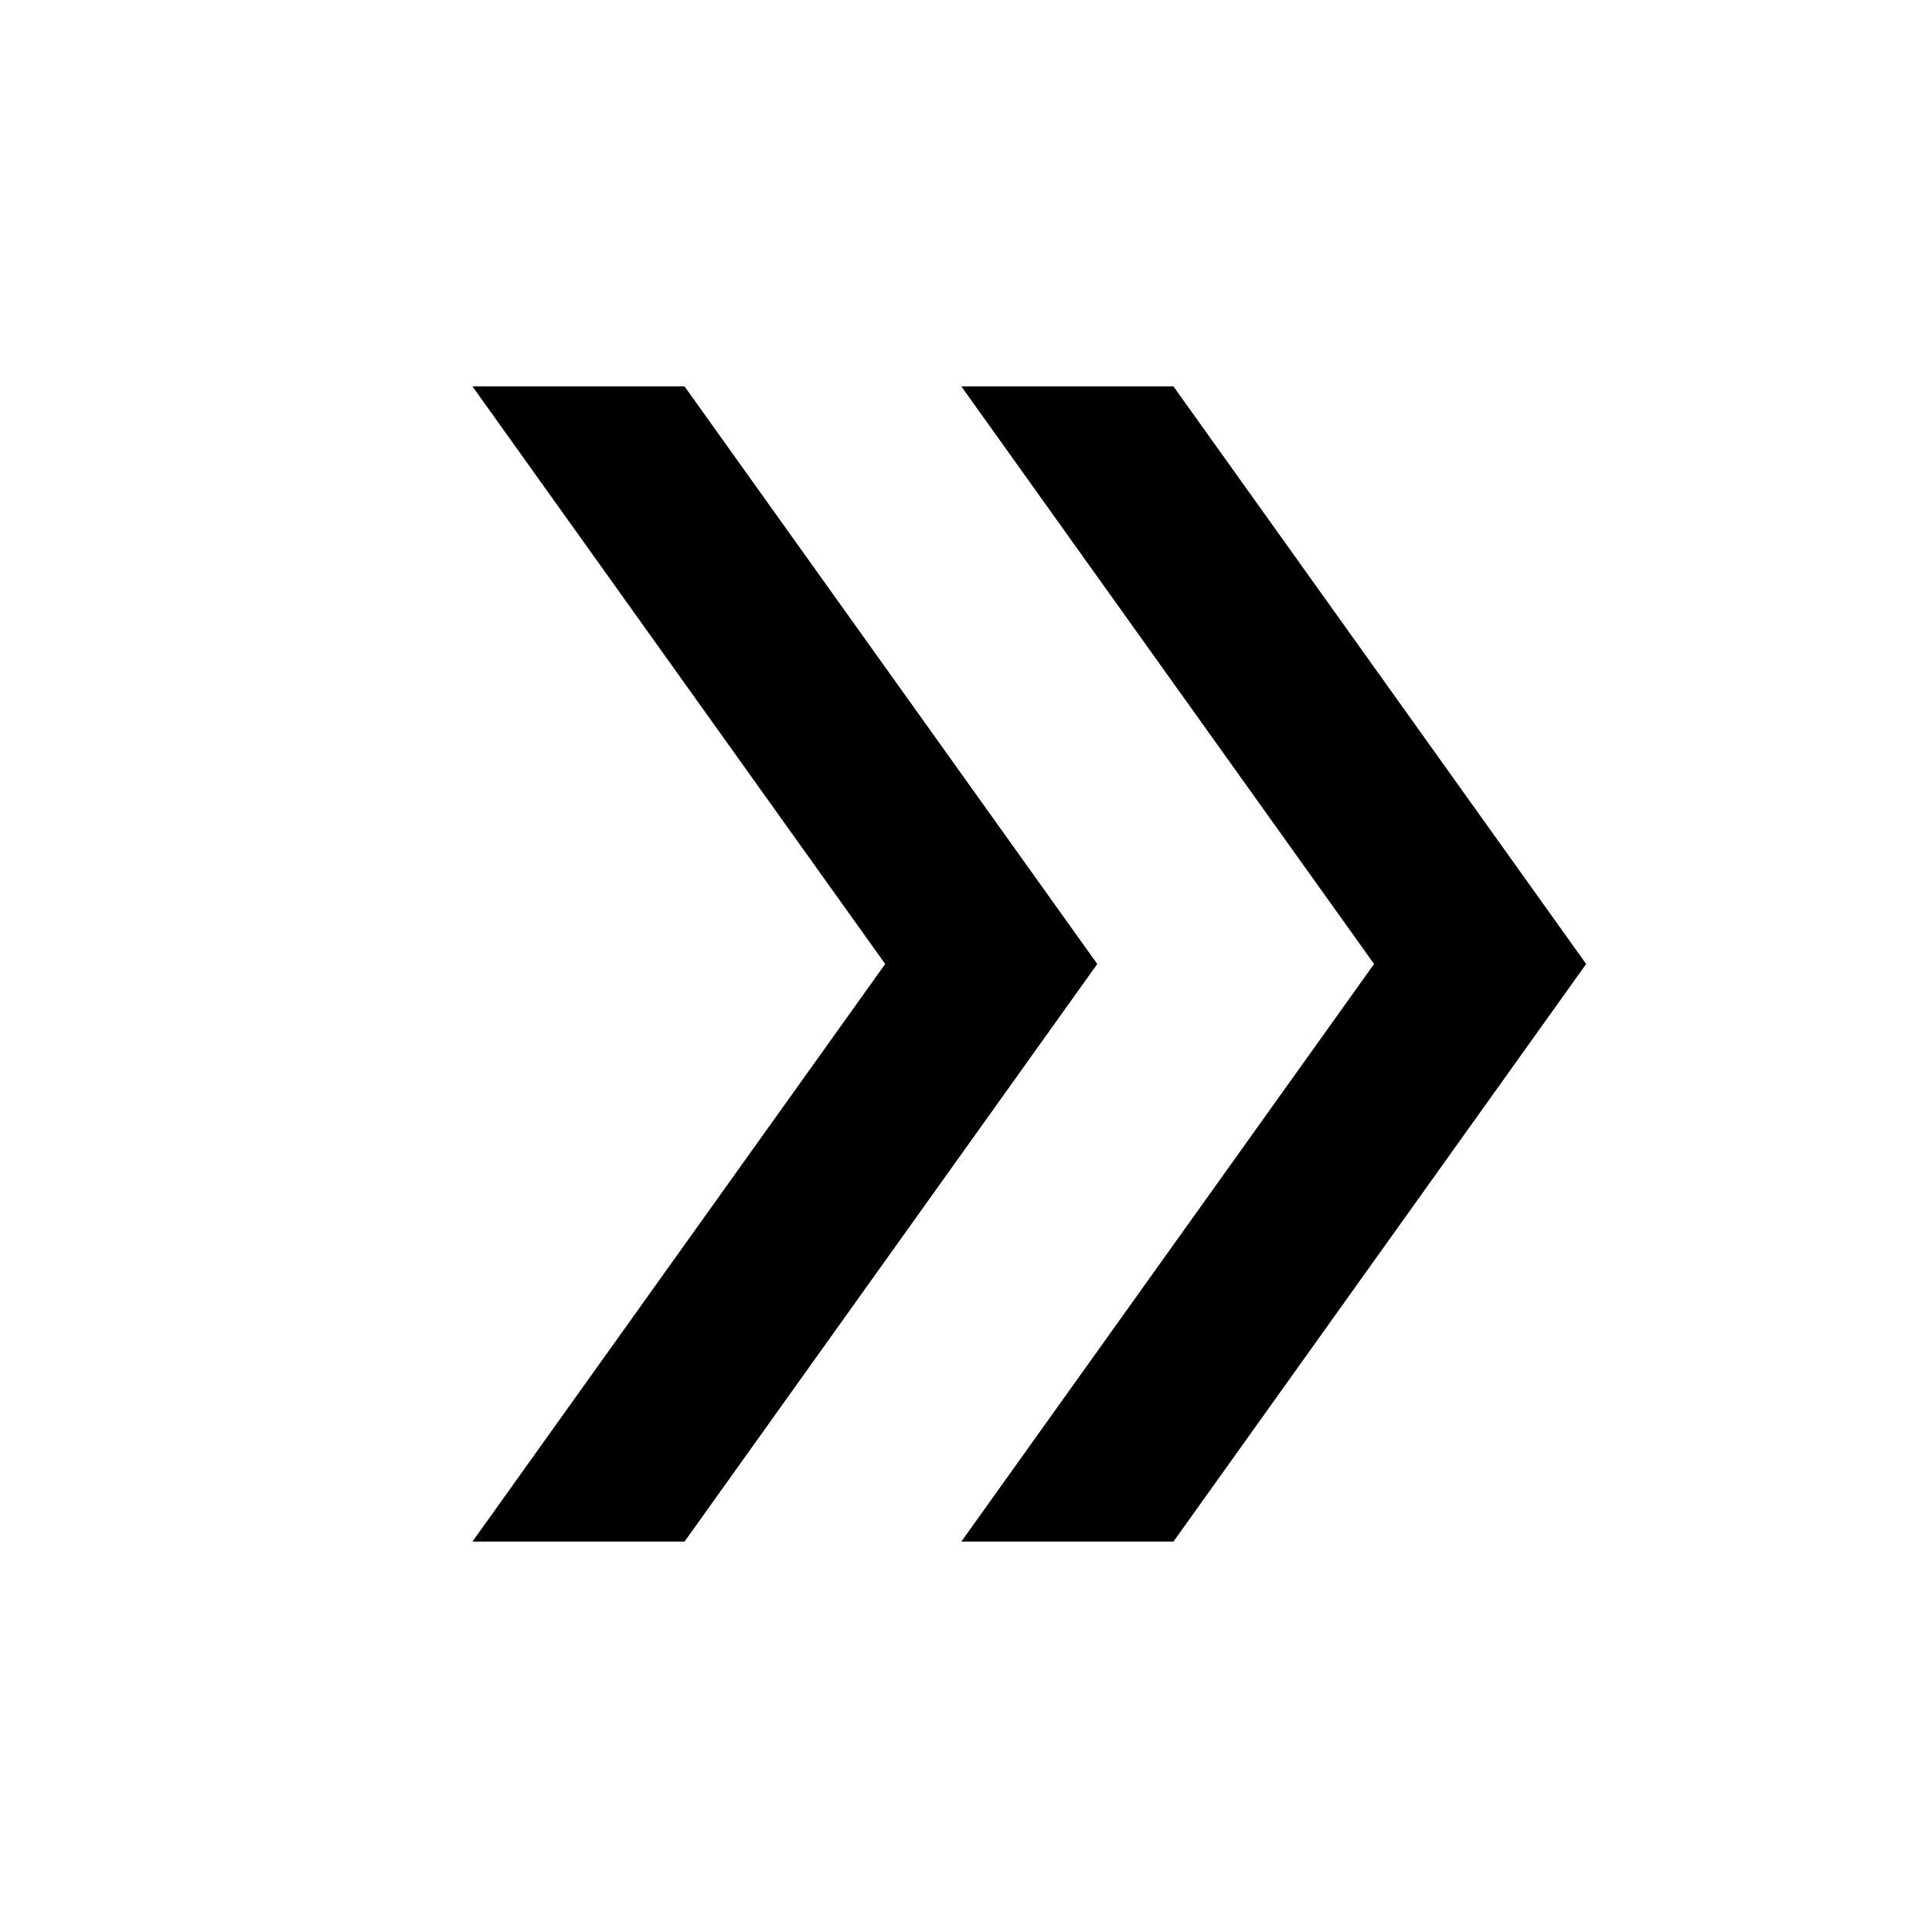 <svg xmlns="http://www.w3.org/2000/svg" height="24" viewBox="0 -960 960 960" width="24"><path d="m234.77-194 205.08-287-205.08-287h105.38l205.08 287-205.08 287H234.77Zm242.92 0 205.08-287-205.08-287h105.39l205.07 287-205.07 287H477.69Z"/></svg>